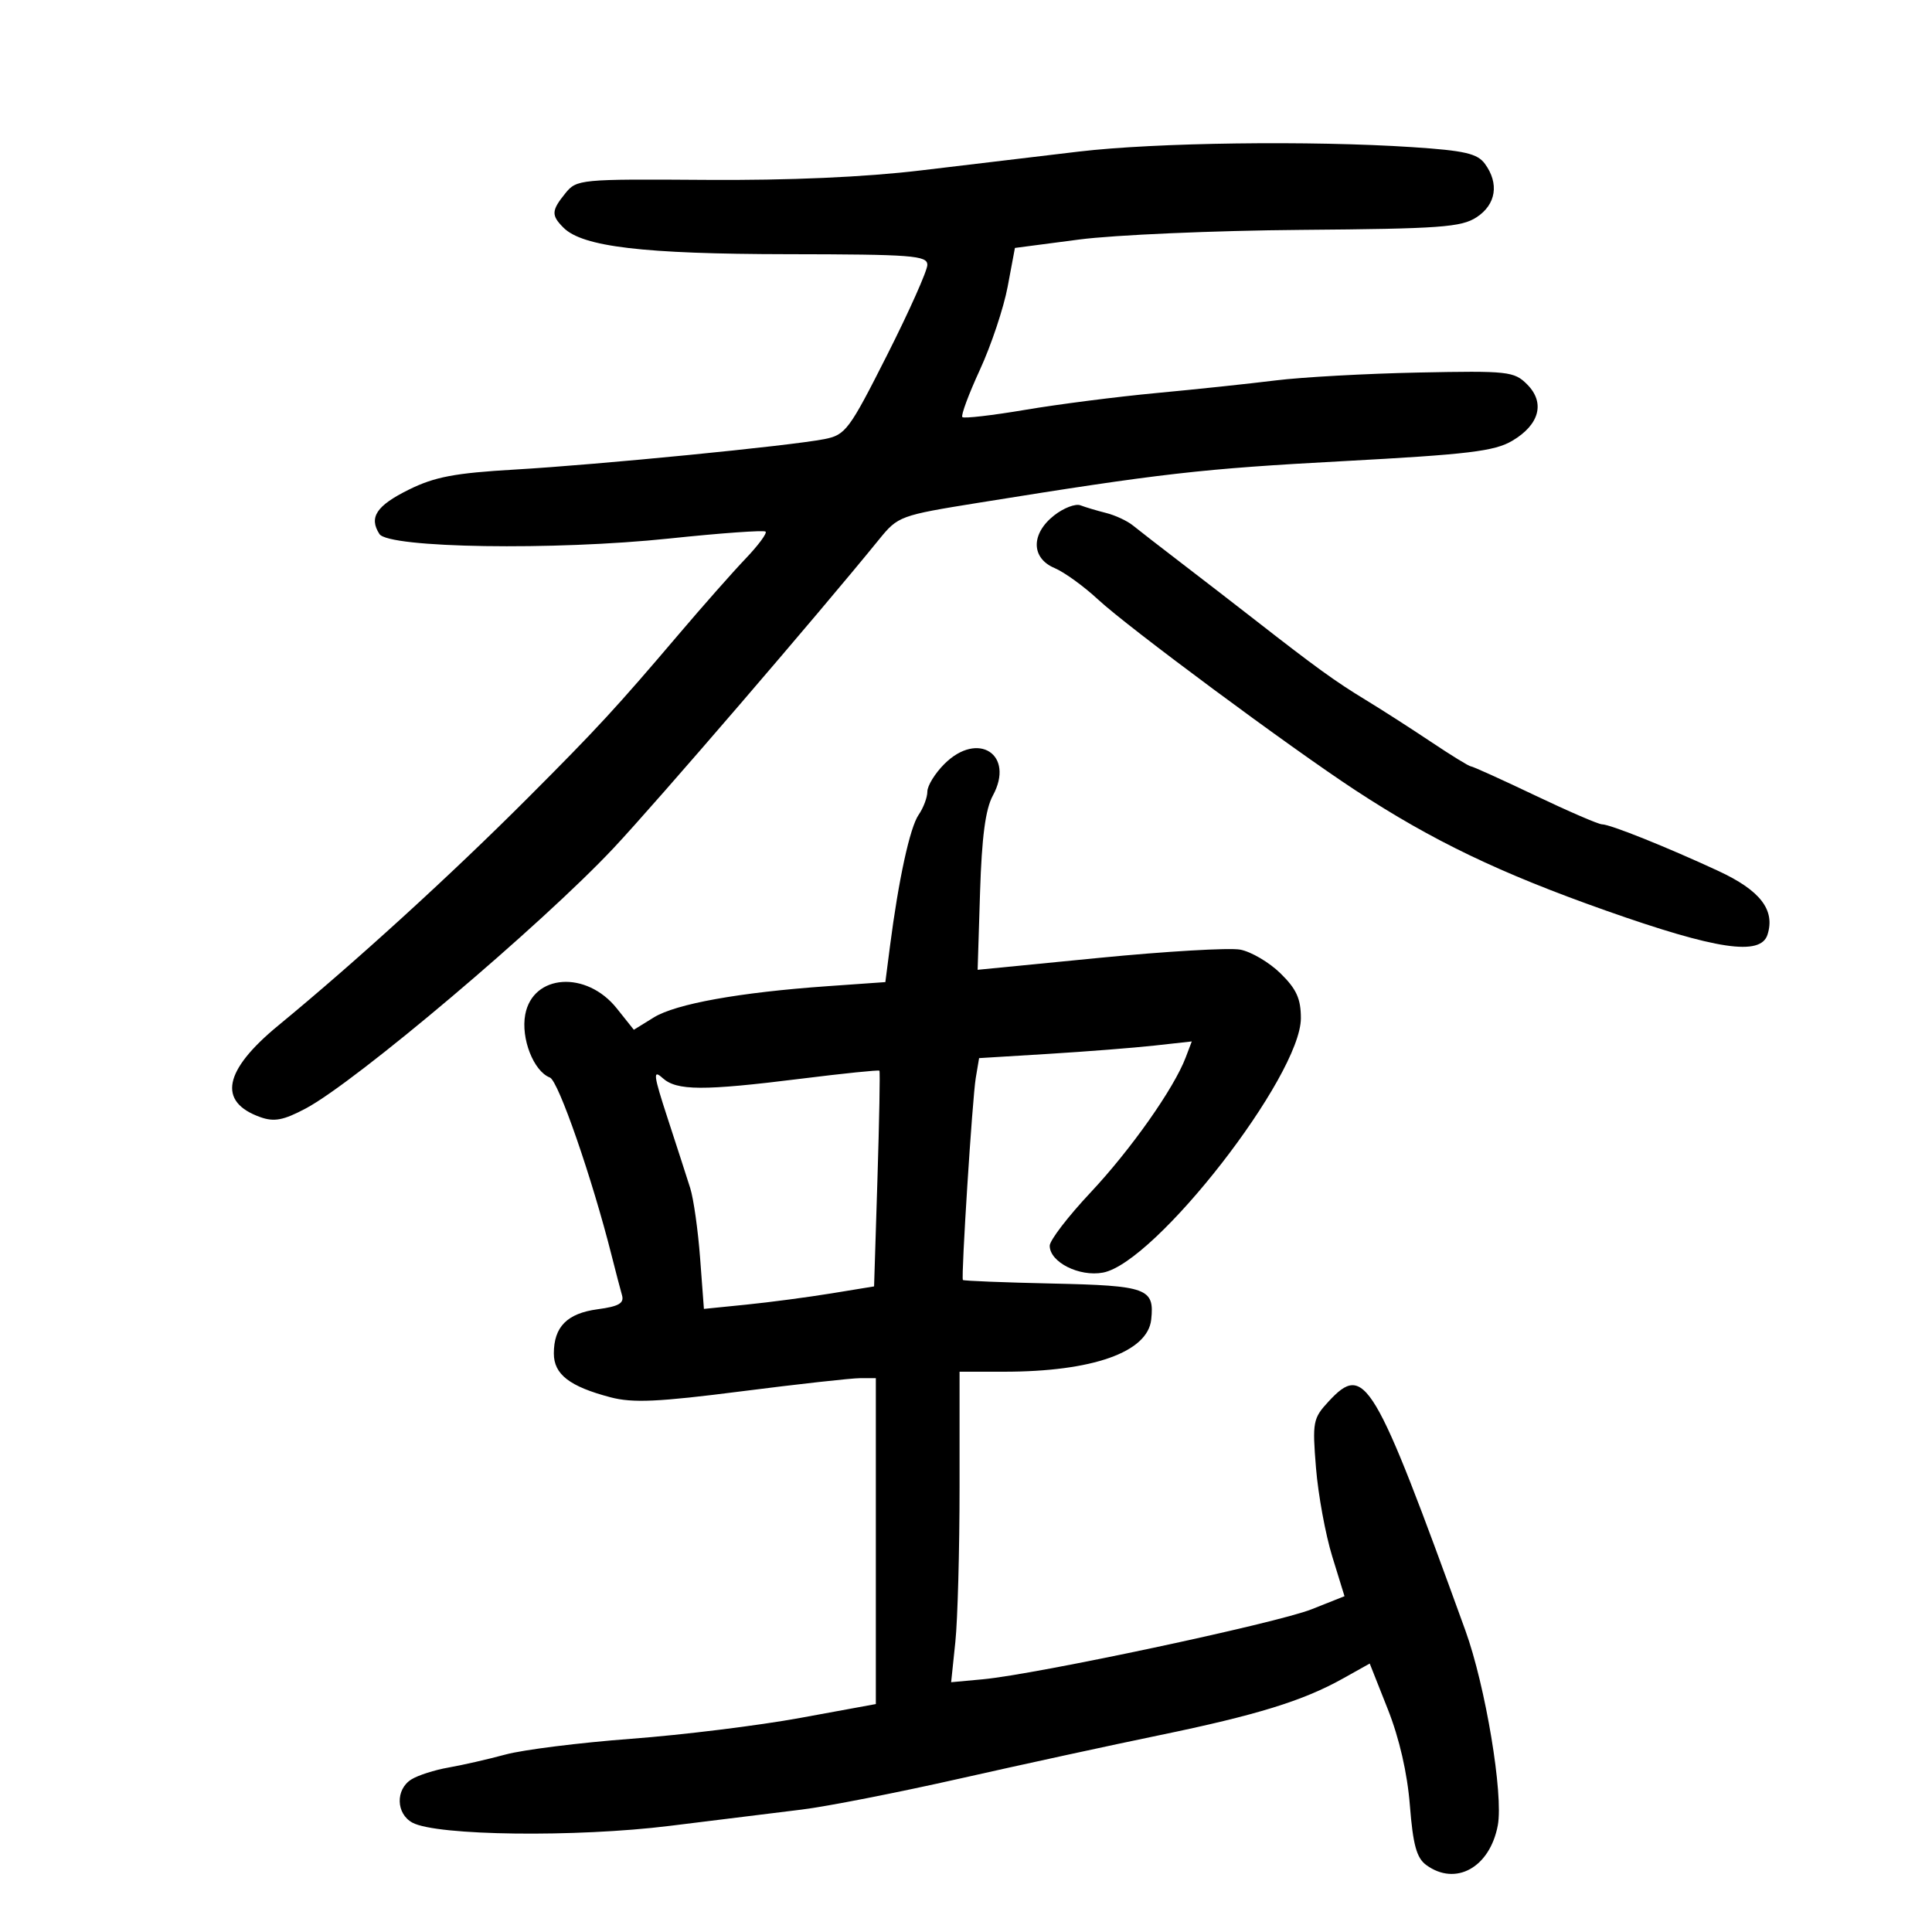 <svg xmlns="http://www.w3.org/2000/svg" width="300" height="300" viewBox="0 0 300 300" version="1.1">
	<path d="M 167.500 23.539 C 161.450 24.257, 150.437 25.570, 143.028 26.457 C 134.259 27.508, 122.578 28.023, 109.571 27.932 C 90.066 27.796, 89.543 27.846, 87.793 30.007 C 85.611 32.701, 85.572 33.429, 87.501 35.358 C 90.465 38.323, 99.914 39.441, 122.249 39.471 C 141.660 39.497, 143.998 39.675, 143.999 41.128 C 143.999 42.023, 141.188 48.323, 137.750 55.128 C 131.853 66.801, 131.302 67.539, 128 68.187 C 122.655 69.236, 92.926 72.161, 79.965 72.912 C 70.610 73.454, 67.492 74.045, 63.465 76.040 C 58.445 78.527, 57.252 80.332, 58.916 82.920 C 60.319 85.104, 86.088 85.502, 103.962 83.617 C 111.916 82.778, 118.631 82.298, 118.883 82.550 C 119.136 82.803, 117.733 84.695, 115.765 86.755 C 113.797 88.815, 109.128 94.100, 105.388 98.500 C 95.710 109.887, 92.704 113.147, 81.938 123.926 C 69.969 135.910, 55.223 149.356, 43.219 159.232 C 34.715 166.228, 33.758 171.093, 40.416 173.465 C 42.575 174.234, 44.006 173.963, 47.463 172.129 C 55.245 168.001, 84.127 143.571, 95.292 131.672 C 101.997 124.528, 127.072 95.376, 136.500 83.766 C 139.444 80.141, 139.735 80.034, 152 78.061 C 180.452 73.485, 186.524 72.792, 208.534 71.608 C 228.017 70.559, 232.070 70.071, 234.825 68.444 C 239.062 65.942, 239.961 62.517, 237.127 59.682 C 235.109 57.664, 234.181 57.563, 220.246 57.847 C 212.136 58.013, 202.156 58.564, 198.069 59.072 C 193.982 59.581, 185.657 60.462, 179.569 61.030 C 173.481 61.599, 164.311 62.773, 159.191 63.640 C 154.071 64.506, 149.680 65.013, 149.432 64.766 C 149.185 64.518, 150.414 61.207, 152.164 57.408 C 153.914 53.609, 155.853 47.800, 156.472 44.500 L 157.597 38.500 167.549 37.196 C 173.022 36.479, 188.545 35.804, 202.044 35.696 C 223.647 35.523, 226.912 35.288, 229.294 33.727 C 232.311 31.750, 232.816 28.499, 230.581 25.441 C 229.410 23.839, 227.445 23.386, 219.331 22.850 C 203.556 21.808, 179.386 22.129, 167.500 23.539 M 163.682 80.035 C 160.062 82.883, 160.094 86.660, 163.750 88.205 C 165.262 88.845, 168.300 91.041, 170.500 93.086 C 175.156 97.413, 200.316 116.062, 210.500 122.734 C 222.449 130.562, 232.897 135.578, 249.367 141.396 C 266.555 147.466, 273.394 148.485, 274.458 145.132 C 275.677 141.293, 273.329 138.256, 266.804 135.232 C 258.767 131.506, 250.017 128, 248.756 128 C 248.218 128, 243.531 125.975, 238.340 123.500 C 233.149 121.025, 228.674 119, 228.396 119 C 228.118 119, 225.327 117.285, 222.195 115.189 C 219.063 113.093, 214.475 110.149, 212 108.647 C 207.388 105.847, 204.343 103.646, 194.905 96.284 C 191.932 93.966, 186.800 90.001, 183.500 87.474 C 180.200 84.947, 176.786 82.299, 175.913 81.589 C 175.040 80.879, 173.169 80.008, 171.756 79.654 C 170.342 79.299, 168.551 78.765, 167.775 78.467 C 166.999 78.169, 165.157 78.875, 163.682 80.035 M 146.636 118.636 C 145.186 120.086, 144 122.011, 144 122.914 C 144 123.816, 143.389 125.443, 142.642 126.527 C 141.288 128.494, 139.532 136.563, 138.186 147 L 137.477 152.500 128.488 153.134 C 114.791 154.101, 104.939 155.875, 101.515 157.991 L 98.422 159.902 95.771 156.579 C 91.060 150.675, 82.741 151.235, 81.559 157.535 C 80.863 161.250, 82.858 166.348, 85.389 167.319 C 86.704 167.823, 91.943 182.939, 94.984 195 C 95.608 197.475, 96.328 200.227, 96.584 201.115 C 96.944 202.366, 96.094 202.858, 92.810 203.299 C 88.066 203.935, 86 206.019, 86 210.168 C 86 213.407, 88.438 215.294, 94.787 216.967 C 98.245 217.879, 102.168 217.701, 115.098 216.048 C 123.912 214.922, 132.221 214, 133.562 214 L 136 214 136 239.303 L 136 264.606 124.250 266.758 C 117.787 267.942, 105.975 269.400, 98 269.999 C 90.025 270.598, 81.250 271.697, 78.500 272.441 C 75.750 273.185, 71.757 274.096, 69.627 274.466 C 67.497 274.835, 64.909 275.664, 63.877 276.309 C 61.386 277.864, 61.486 281.654, 64.054 283.029 C 67.844 285.057, 89.476 285.323, 104 283.520 C 111.425 282.598, 120.650 281.459, 124.500 280.989 C 128.350 280.519, 139.375 278.357, 149 276.185 C 158.625 274.013, 172.575 270.982, 180 269.450 C 195.129 266.327, 202.325 264.107, 208.492 260.660 L 212.690 258.314 215.499 265.407 C 217.294 269.942, 218.530 275.330, 218.926 280.347 C 219.409 286.463, 219.969 288.504, 221.464 289.597 C 226.033 292.938, 231.348 289.992, 232.578 283.437 C 233.474 278.660, 230.669 261.803, 227.541 253.173 C 213.309 213.902, 211.914 211.564, 206.311 217.610 C 203.872 220.241, 203.767 220.797, 204.348 227.945 C 204.686 232.100, 205.820 238.281, 206.868 241.680 L 208.774 247.859 203.637 249.897 C 198.198 252.053, 160.894 259.994, 152.596 260.761 L 147.693 261.214 148.346 254.960 C 148.706 251.521, 149 240.673, 149 230.853 L 149 213 155.864 213 C 169.644 213, 178.212 209.969, 178.759 204.901 C 179.283 200.049, 178.133 199.630, 163.407 199.307 C 155.853 199.142, 149.602 198.892, 149.516 198.753 C 149.221 198.279, 150.990 170.513, 151.513 167.402 L 152.034 164.304 162.767 163.648 C 168.670 163.287, 176.101 162.704, 179.280 162.353 L 185.059 161.714 184.109 164.214 C 182.278 169.029, 175.592 178.513, 169.324 185.187 C 165.846 188.891, 163 192.603, 163 193.437 C 163 195.986, 167.590 198.299, 171.274 197.608 C 179.440 196.076, 202 167.069, 202 158.101 C 202 155.078, 201.308 153.561, 198.822 151.131 C 197.075 149.422, 194.262 147.769, 192.572 147.457 C 190.883 147.146, 181.019 147.723, 170.653 148.740 L 151.806 150.590 152.182 138.545 C 152.451 129.967, 153.021 125.650, 154.165 123.545 C 157.626 117.176, 151.858 113.415, 146.636 118.636 M 103.666 173.639 C 105.079 177.963, 106.660 182.850, 107.180 184.500 C 107.700 186.150, 108.391 191.043, 108.714 195.373 L 109.303 203.245 115.901 202.580 C 119.531 202.214, 125.476 201.428, 129.114 200.833 L 135.727 199.752 136.248 183.126 C 136.534 173.982, 136.673 166.390, 136.556 166.255 C 136.439 166.120, 130.979 166.679, 124.422 167.497 C 109.137 169.404, 105.081 169.383, 102.878 167.389 C 101.352 166.009, 101.465 166.901, 103.666 173.639" stroke="none" fill="black" fill-rule="evenodd"/>
</svg>